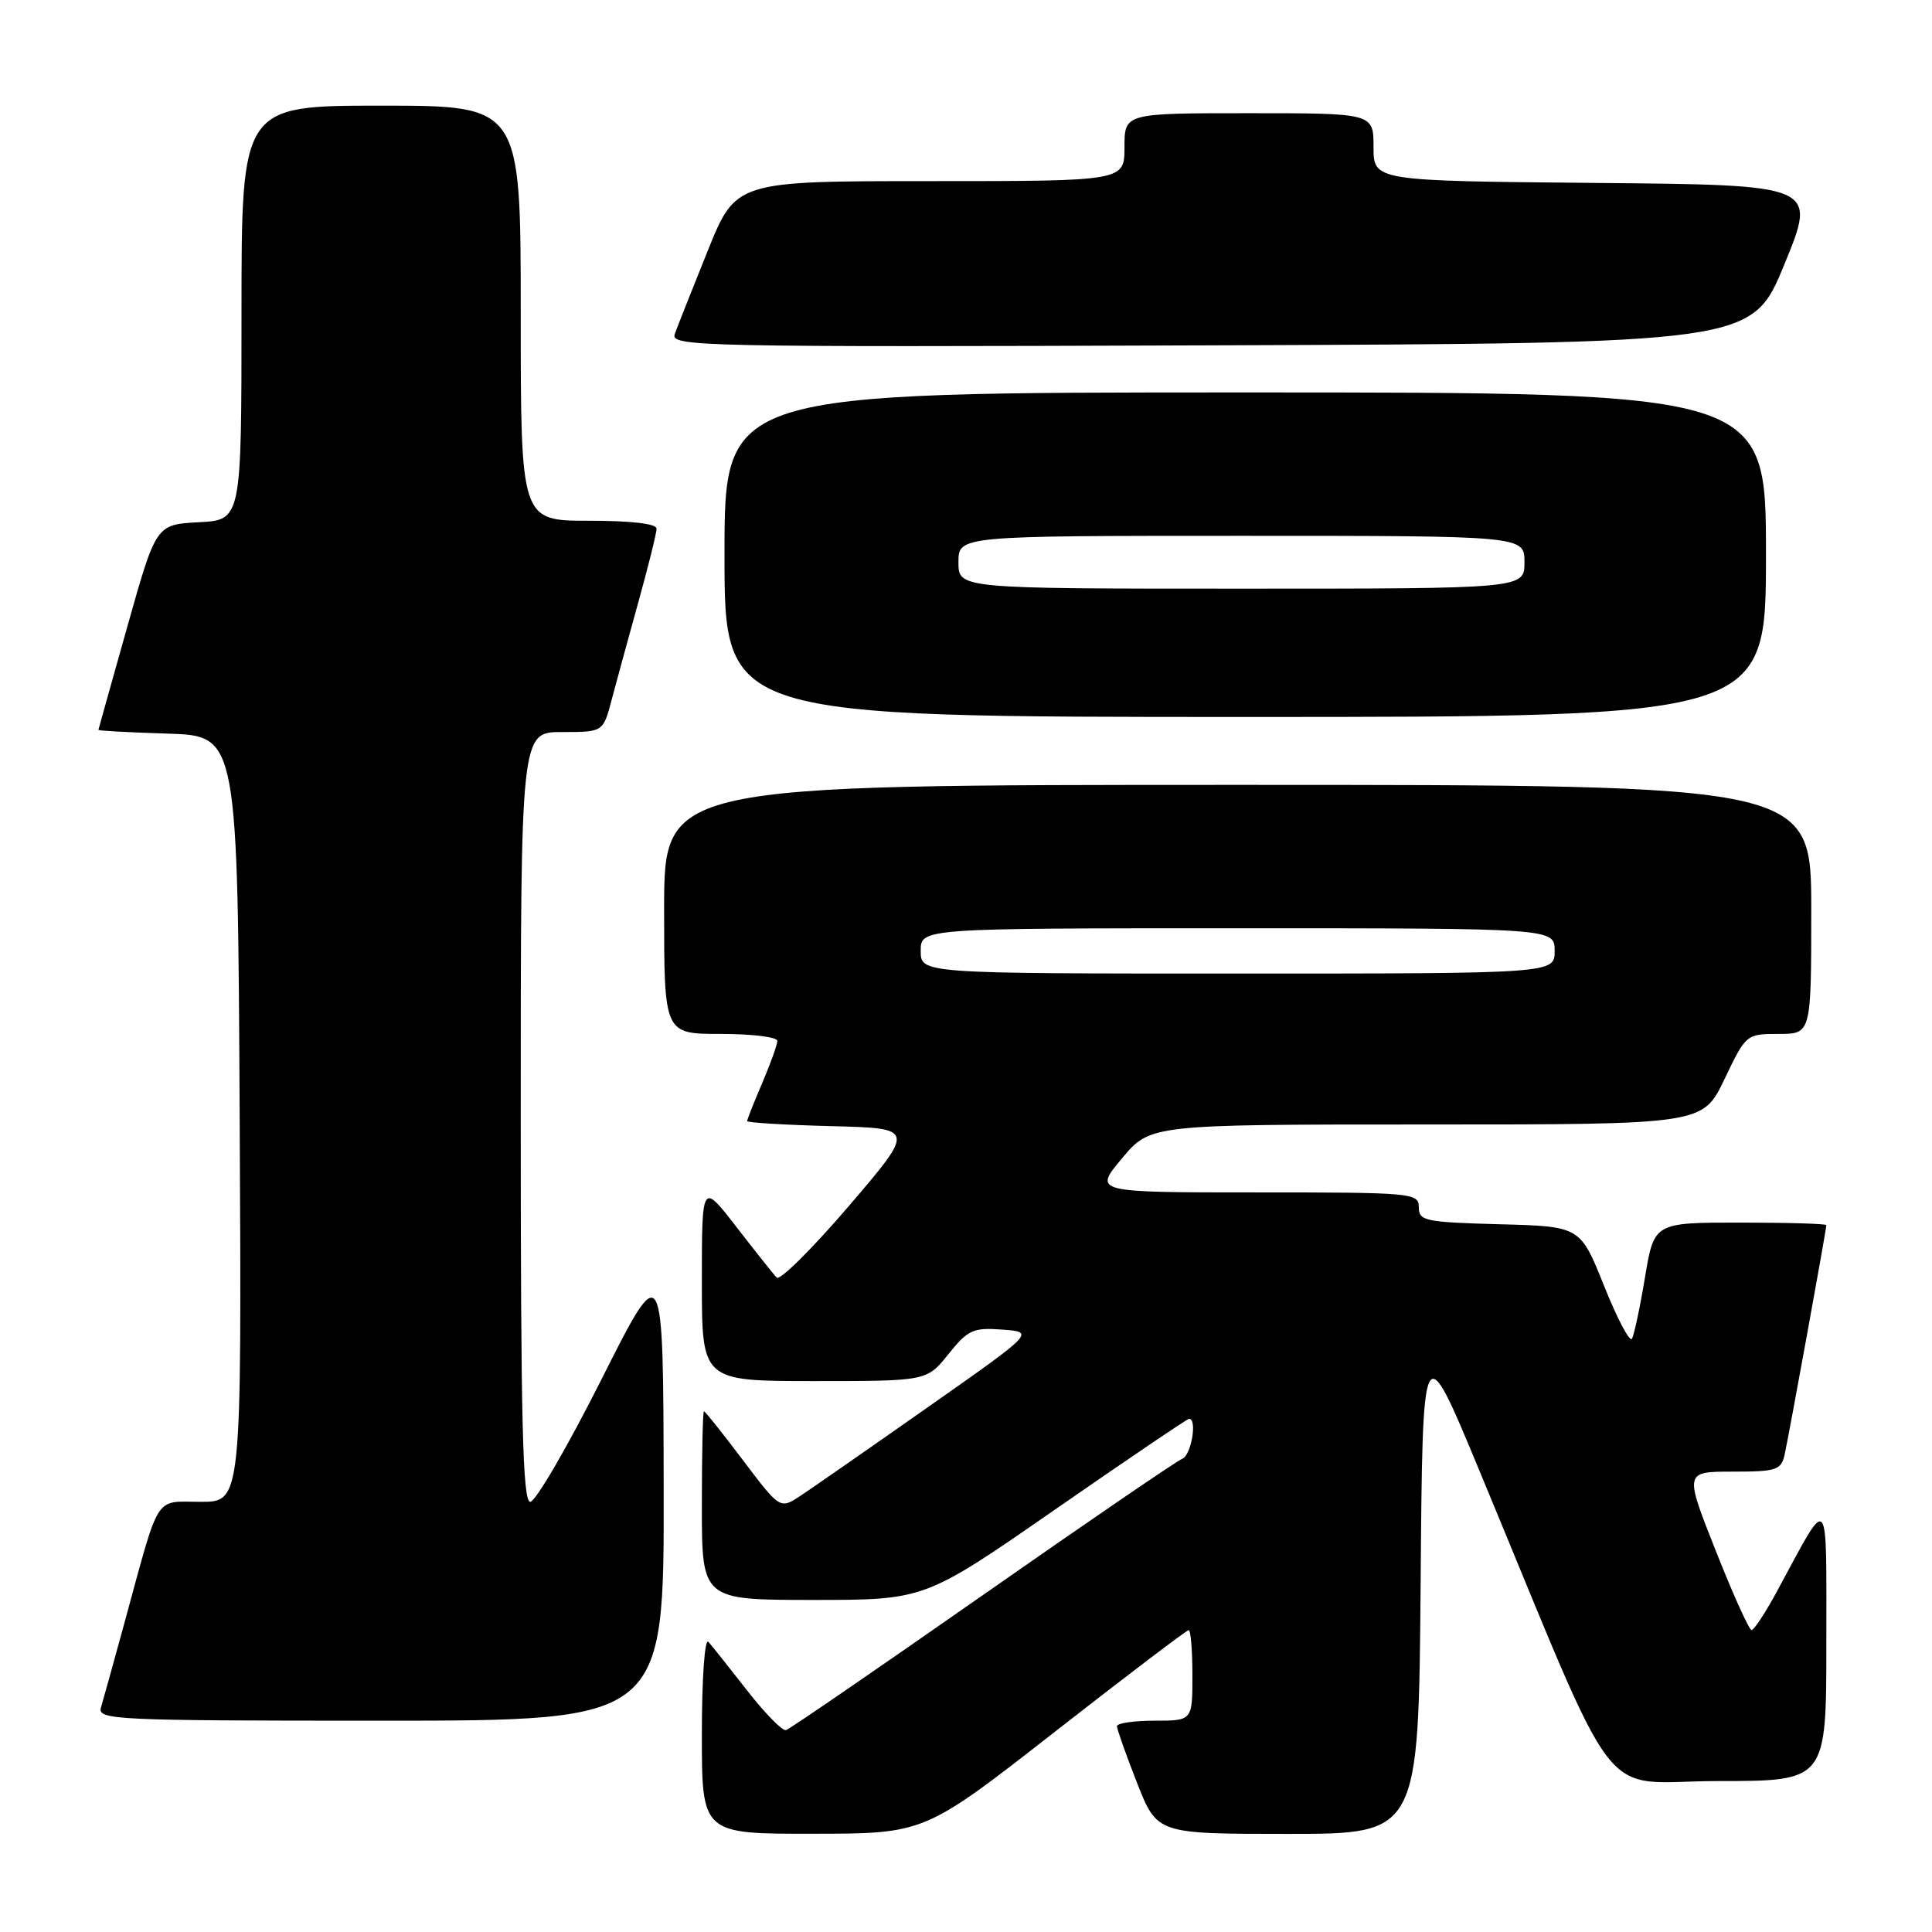 <?xml version="1.0" encoding="UTF-8" standalone="no"?>
<!DOCTYPE svg PUBLIC "-//W3C//DTD SVG 1.1//EN" "http://www.w3.org/Graphics/SVG/1.1/DTD/svg11.dtd" >
<svg xmlns="http://www.w3.org/2000/svg" xmlns:xlink="http://www.w3.org/1999/xlink" version="1.1" viewBox="0 0 256 256">
 <g >
 <path fill="currentColor"
d=" M 139.76 229.48 C 149.25 222.07 157.24 216.00 157.51 216.00 C 157.78 216.00 158.00 218.70 158.00 222.00 C 158.00 228.00 158.00 228.00 153.00 228.00 C 150.25 228.00 148.00 228.33 148.00 228.73 C 148.00 229.12 149.20 232.50 150.66 236.23 C 153.32 243.00 153.32 243.00 170.64 243.00 C 187.97 243.00 187.97 243.00 188.24 209.88 C 188.50 176.76 188.50 176.76 195.93 194.63 C 215.16 240.92 211.39 236.00 227.61 236.00 C 242.00 236.00 242.00 236.00 242.00 217.75 C 241.99 197.25 242.52 197.82 235.52 210.75 C 233.96 213.64 232.42 216.00 232.09 215.99 C 231.77 215.99 229.63 211.26 227.35 205.49 C 223.19 195.00 223.19 195.00 229.58 195.00 C 235.38 195.00 236.01 194.80 236.47 192.75 C 237.01 190.35 242.00 162.91 242.00 162.34 C 242.00 162.15 236.87 162.00 230.59 162.00 C 219.18 162.00 219.18 162.00 217.97 169.25 C 217.31 173.24 216.53 176.90 216.24 177.39 C 215.95 177.88 214.29 174.73 212.55 170.39 C 209.39 162.50 209.39 162.50 198.69 162.22 C 188.82 161.95 188.00 161.78 188.00 159.97 C 188.00 158.07 187.21 158.00 166.45 158.00 C 144.90 158.00 144.90 158.00 148.66 153.50 C 152.42 149.00 152.42 149.00 189.03 149.00 C 225.63 149.00 225.63 149.00 228.50 143.00 C 231.35 137.04 231.39 137.00 235.68 137.00 C 240.00 137.00 240.00 137.00 240.00 120.50 C 240.00 104.00 240.00 104.00 164.00 104.00 C 88.00 104.00 88.00 104.00 88.00 120.50 C 88.00 137.00 88.00 137.00 95.50 137.00 C 99.62 137.00 103.00 137.41 103.00 137.92 C 103.00 138.42 102.10 140.93 101.00 143.50 C 99.90 146.07 99.00 148.34 99.00 148.55 C 99.00 148.76 104.02 149.06 110.15 149.22 C 121.29 149.50 121.29 149.50 112.49 159.79 C 107.64 165.45 103.34 169.72 102.92 169.29 C 102.50 168.86 100.10 165.83 97.58 162.58 C 93.00 156.65 93.00 156.65 93.00 169.83 C 93.00 183.00 93.00 183.00 107.90 183.00 C 122.81 183.00 122.81 183.00 125.67 179.43 C 128.26 176.20 128.94 175.89 132.83 176.18 C 137.13 176.50 137.13 176.50 122.89 186.50 C 115.06 192.00 107.46 197.28 106.01 198.24 C 103.35 199.97 103.35 199.97 98.45 193.49 C 95.76 189.92 93.43 187.00 93.28 187.00 C 93.12 187.00 93.00 192.62 93.00 199.50 C 93.00 212.00 93.00 212.00 107.77 212.00 C 122.54 212.00 122.54 212.00 139.83 200.00 C 149.35 193.40 157.32 188.00 157.56 188.00 C 158.68 188.00 157.84 192.85 156.65 193.30 C 155.91 193.59 143.99 201.74 130.16 211.41 C 116.33 221.08 104.63 229.11 104.15 229.25 C 103.68 229.39 101.36 227.03 99.00 224.00 C 96.64 220.97 94.33 218.07 93.86 217.55 C 93.38 217.02 93.00 222.41 93.00 229.80 C 93.00 243.00 93.00 243.00 107.75 242.98 C 122.50 242.97 122.50 242.97 139.76 229.48 Z  M 87.94 197.25 C 87.89 166.50 87.89 166.50 79.71 182.75 C 75.21 191.69 70.96 199.00 70.26 199.00 C 69.26 199.00 69.00 188.44 69.00 148.00 C 69.00 97.00 69.00 97.00 74.46 97.00 C 79.92 97.00 79.92 97.00 81.04 92.75 C 81.66 90.41 83.25 84.59 84.58 79.80 C 85.91 75.02 87.00 70.63 87.00 70.05 C 87.00 69.39 83.64 69.00 78.00 69.00 C 69.00 69.00 69.00 69.00 69.00 41.50 C 69.00 14.00 69.00 14.00 50.50 14.00 C 32.00 14.00 32.00 14.00 32.00 41.45 C 32.00 68.90 32.00 68.90 26.34 69.20 C 20.68 69.50 20.68 69.50 16.88 83.00 C 14.79 90.42 13.06 96.60 13.04 96.71 C 13.02 96.83 17.16 97.05 22.25 97.21 C 31.50 97.50 31.50 97.50 31.76 148.25 C 32.02 199.00 32.02 199.00 26.59 199.00 C 20.37 199.00 21.25 197.61 16.50 215.00 C 15.07 220.22 13.67 225.29 13.38 226.25 C 12.90 227.89 15.12 228.00 50.43 228.00 C 88.00 228.00 88.00 228.00 87.94 197.25 Z  M 234.00 73.50 C 234.00 52.00 234.00 52.00 165.00 52.00 C 96.00 52.00 96.00 52.00 96.00 73.50 C 96.00 95.00 96.00 95.00 165.00 95.00 C 234.00 95.00 234.00 95.00 234.00 73.50 Z  M 236.45 35.00 C 240.76 24.50 240.76 24.50 211.38 24.24 C 182.00 23.97 182.00 23.97 182.00 19.49 C 182.00 15.00 182.00 15.00 165.50 15.00 C 149.00 15.00 149.00 15.00 149.00 19.50 C 149.00 24.00 149.00 24.00 123.25 24.00 C 97.50 24.00 97.50 24.00 93.77 33.25 C 91.72 38.34 89.76 43.29 89.41 44.26 C 88.81 45.92 92.46 46.00 160.47 45.76 C 232.15 45.50 232.15 45.50 236.45 35.00 Z  M 122.00 126.00 C 122.00 123.00 122.00 123.00 164.00 123.00 C 206.00 123.00 206.00 123.00 206.00 126.00 C 206.00 129.00 206.00 129.00 164.00 129.00 C 122.00 129.00 122.00 129.00 122.00 126.00 Z  M 127.00 74.50 C 127.00 71.00 127.00 71.00 164.50 71.00 C 202.00 71.00 202.00 71.00 202.00 74.50 C 202.00 78.00 202.00 78.00 164.50 78.00 C 127.00 78.00 127.00 78.00 127.00 74.50 Z "/>
</g>
</svg>